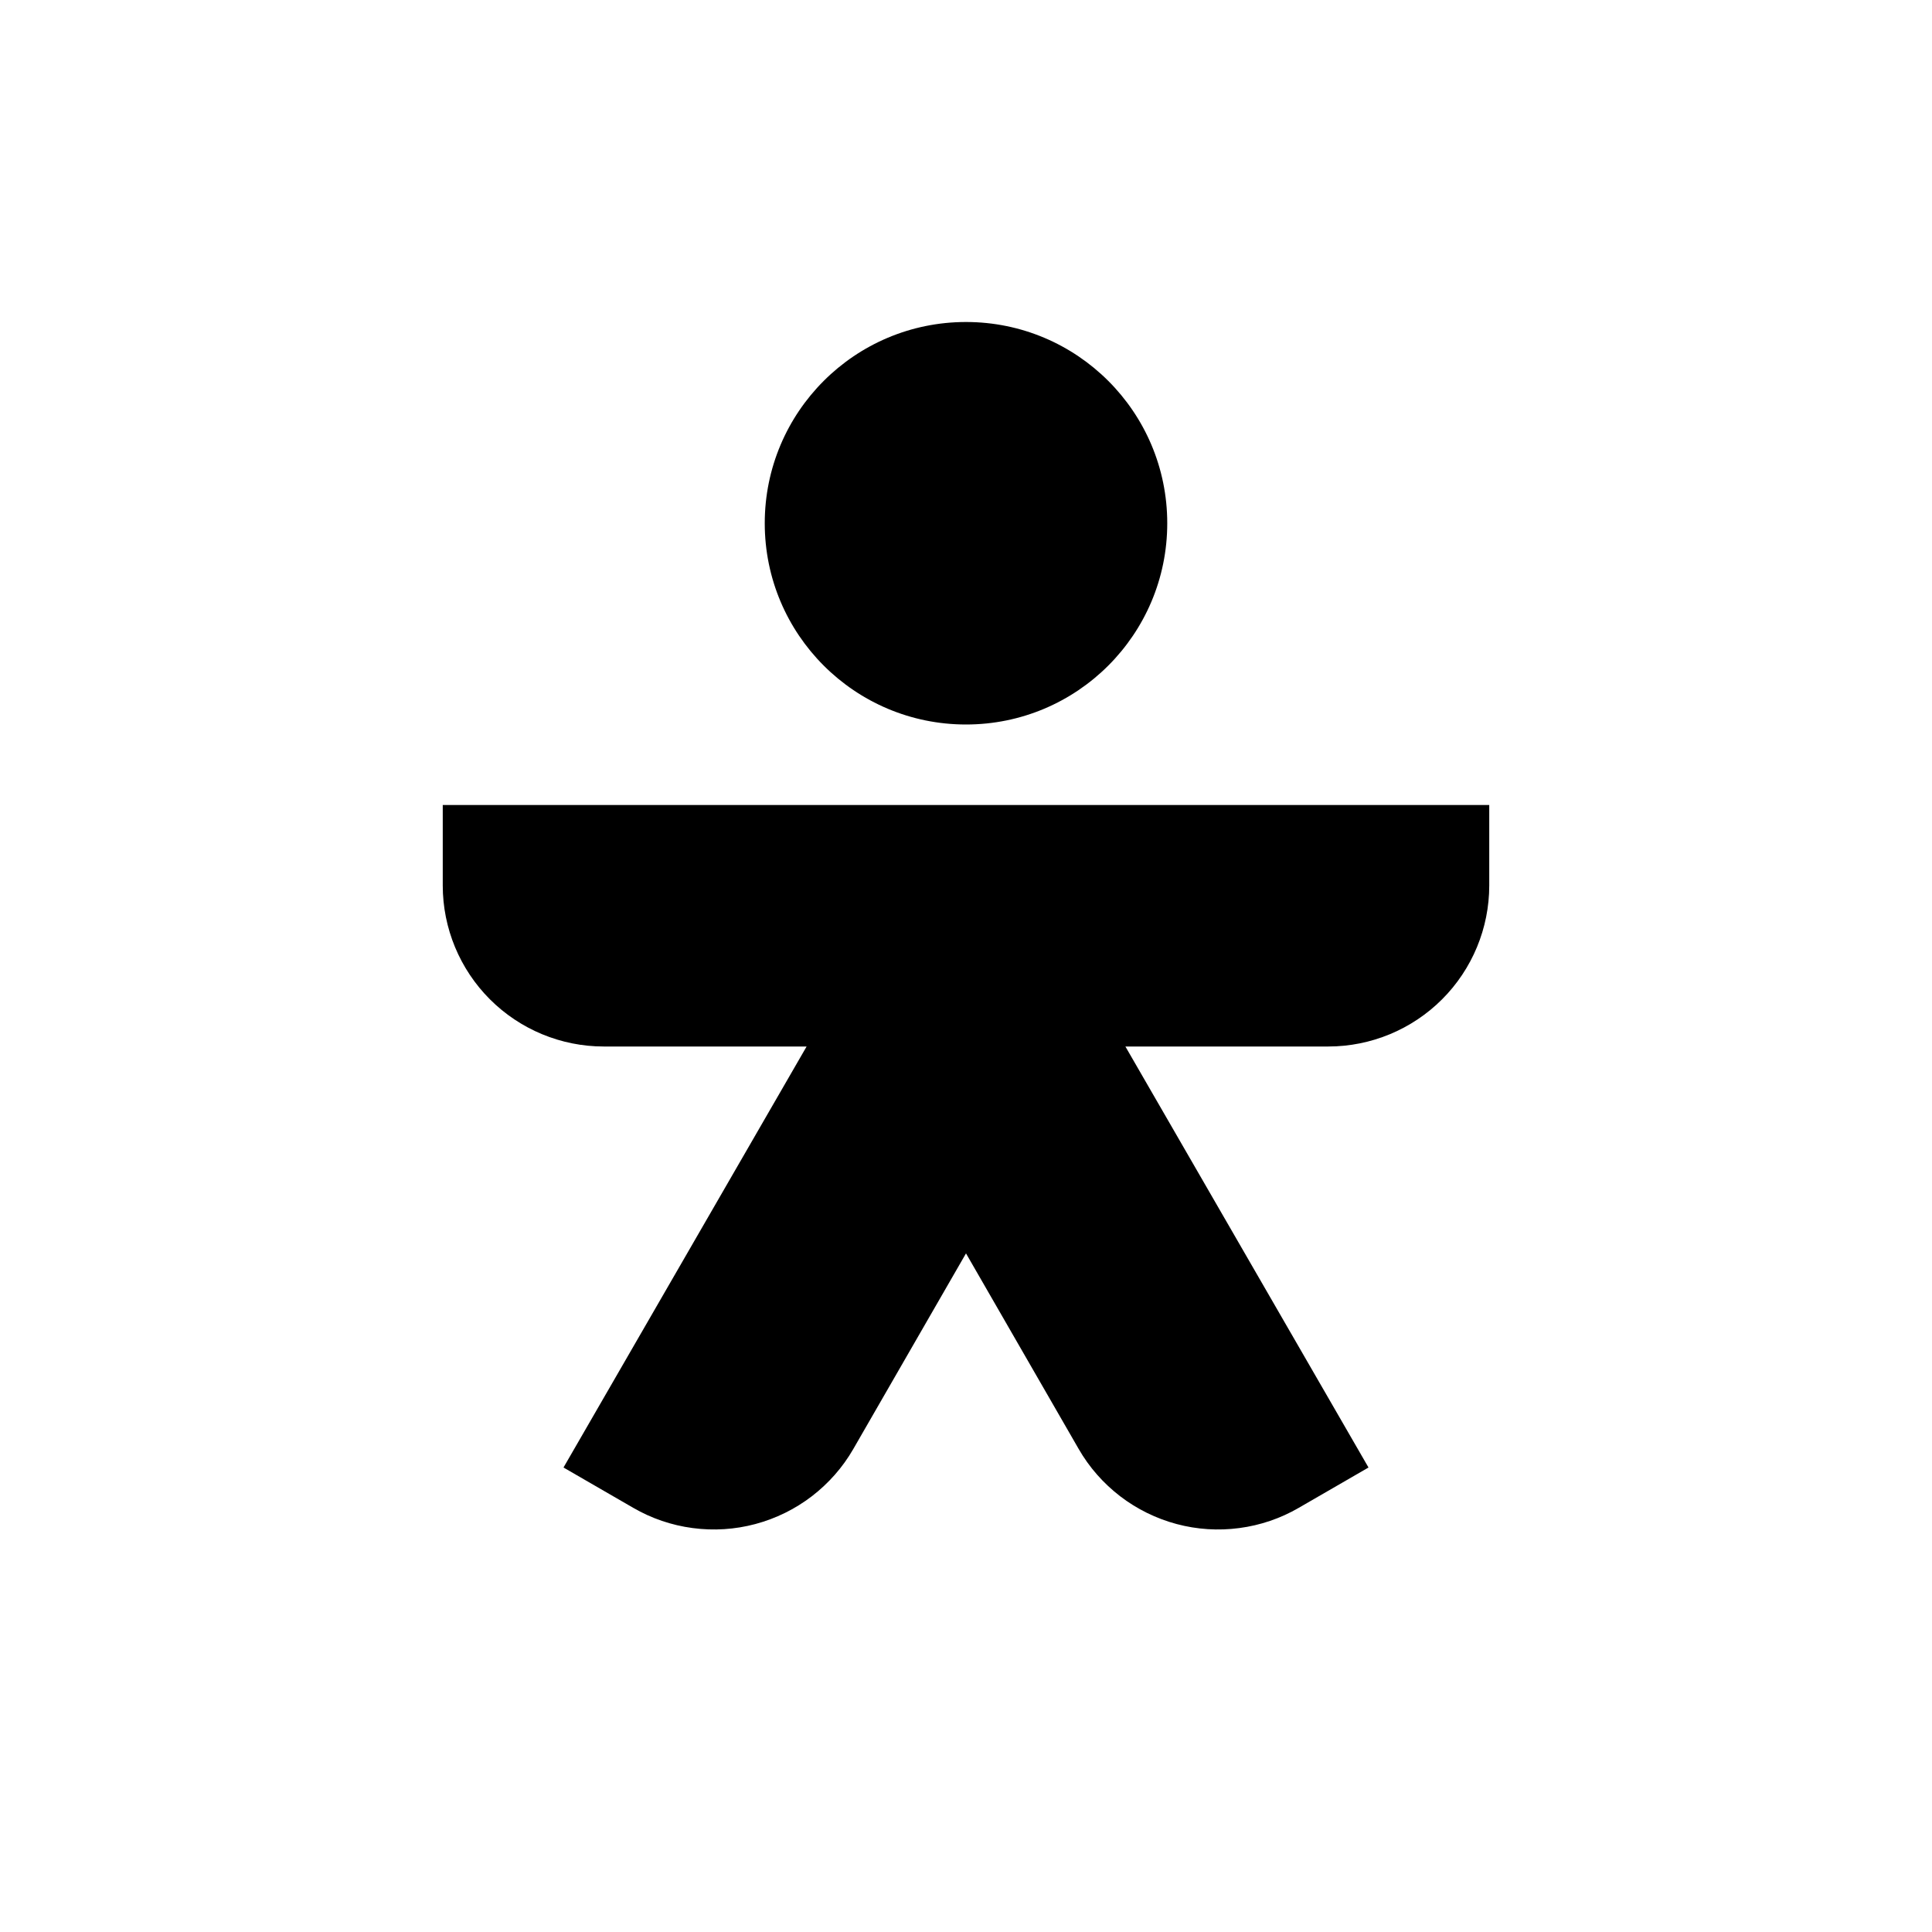 <svg xmlns="http://www.w3.org/2000/svg" width="1.5em" height="1.5em" fill="none" viewBox="0 0 24 24"><path fill="currentColor" fill-rule="evenodd" d="M14.5 6.5C14.5 7.881 13.381 9 12 9C10.619 9 9.5 7.881 9.5 6.5C9.5 5.119 10.619 4 12 4C13.381 4 14.5 5.119 14.5 6.5ZM5.5 11V10H18.5V11C18.5 11.53 18.289 12.039 17.914 12.414C17.539 12.789 17.03 13 16.5 13H13.98L17 18.23L16.135 18.73C15.908 18.862 15.656 18.948 15.396 18.982C15.135 19.017 14.87 19 14.616 18.932C14.362 18.864 14.124 18.747 13.915 18.587C13.707 18.427 13.531 18.228 13.4 18L12 15.57L10.6 18C10.469 18.228 10.293 18.427 10.085 18.587C9.876 18.747 9.638 18.864 9.384 18.932C9.13 19 8.865 19.017 8.604 18.982C8.344 18.948 8.092 18.862 7.865 18.73L7 18.23L10.02 13H7.5C6.97 13 6.461 12.789 6.086 12.414C5.711 12.039 5.5 11.53 5.5 11Z" clip-rule="evenodd"/></svg>